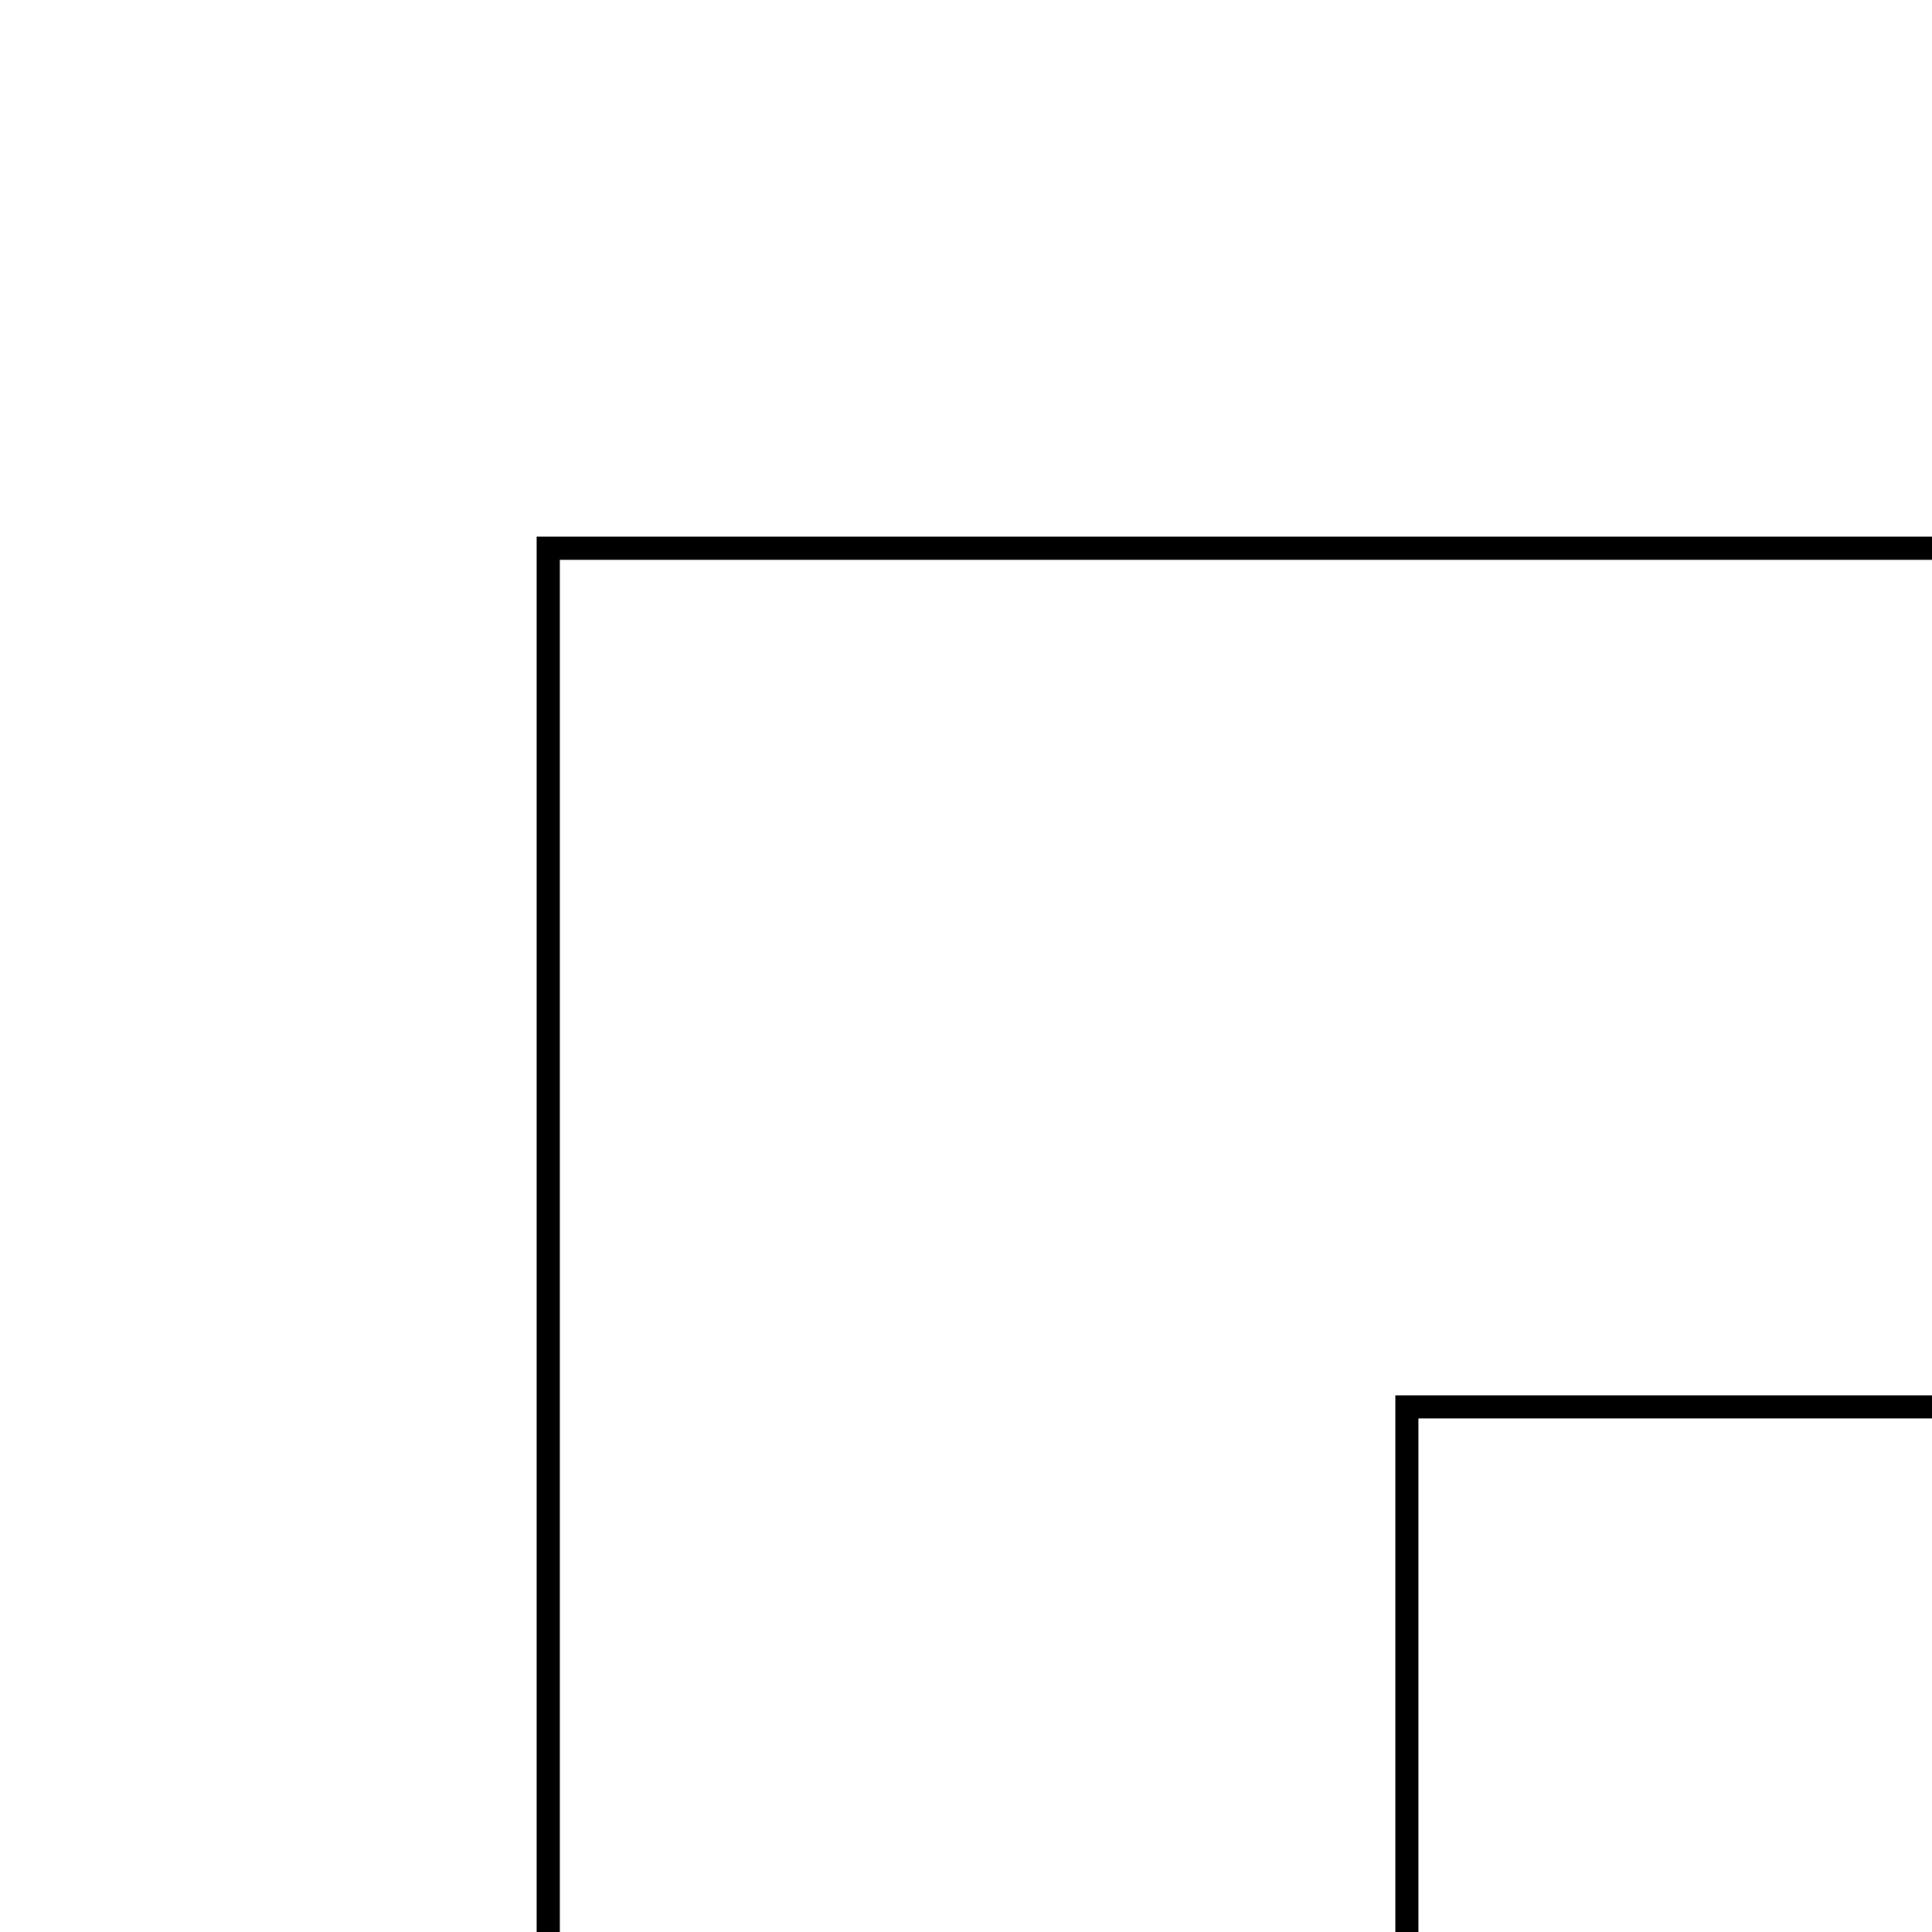 <?xml version="1.0" encoding="UTF-8" standalone="no"?>
<!-- Created with Inkscape (http://www.inkscape.org/) -->

<svg
   width="72"
   height="72"
   viewBox="0 0 72 72"
   version="1.1"
   id="svg1"
   inkscape:version="1.3.2 (091e20e, 2023-11-25)"
   sodipodi:docname="Corner4.svg"
   xmlns:inkscape="http://www.inkscape.org/namespaces/inkscape"
   xmlns:sodipodi="http://sodipodi.sourceforge.net/DTD/sodipodi-0.dtd"
   xmlns="http://www.w3.org/2000/svg"
   xmlns:svg="http://www.w3.org/2000/svg">
  <sodipodi:namedview
     id="namedview1"
     pagecolor="#ffffff"
     bordercolor="#000000"
     borderopacity="0.25"
     inkscape:showpageshadow="2"
     inkscape:pageopacity="0.0"
     inkscape:pagecheckerboard="0"
     inkscape:deskcolor="#d1d1d1"
     inkscape:document-units="px"
     showguides="true"
     inkscape:zoom="6.178708"
     inkscape:cx="42.646457"
     inkscape:cy="47.74461"
     inkscape:window-width="1440"
     inkscape:window-height="727"
     inkscape:window-x="1"
     inkscape:window-y="25"
     inkscape:window-maximized="0"
     inkscape:current-layer="layer1">
    <sodipodi:guide
       position="19.976,44.524"
       orientation="1,0"
       id="guide1"
       inkscape:locked="false" />
    <sodipodi:guide
       position="19.976,52.024"
       orientation="0,-1"
       id="guide2"
       inkscape:locked="false" />
    <sodipodi:guide
       position="51.979,45.882"
       orientation="1,0"
       id="guide3"
       inkscape:locked="false" />
    <sodipodi:guide
       position="40.611,20"
       orientation="0,-1"
       id="guide4"
       inkscape:locked="false" />
  </sodipodi:namedview>
  <defs
     id="defs1" />
  <g
     inkscape:label="Layer 1"
     inkscape:groupmode="layer"
     id="layer1">
    <rect
       style="fill:#ffffff;fill-opacity:1;stroke:none;stroke-width:0.851;stroke-linecap:square"
       id="rect2"
       width="72"
       height="72"
       x="0"
       y="0" />
    <path
       style="fill:none;stroke:#000000;stroke-width:0.863;stroke-linecap:square"
       d="M 20.432,71.568 V 20.432 h 51.137"
       id="path4" />
    <path
       style="fill:none;stroke:#000000;stroke-width:0.861;stroke-linecap:square"
       d="M 52.43,71.57 V 52.43 h 19.139"
       id="path5" />
  </g>
</svg>
